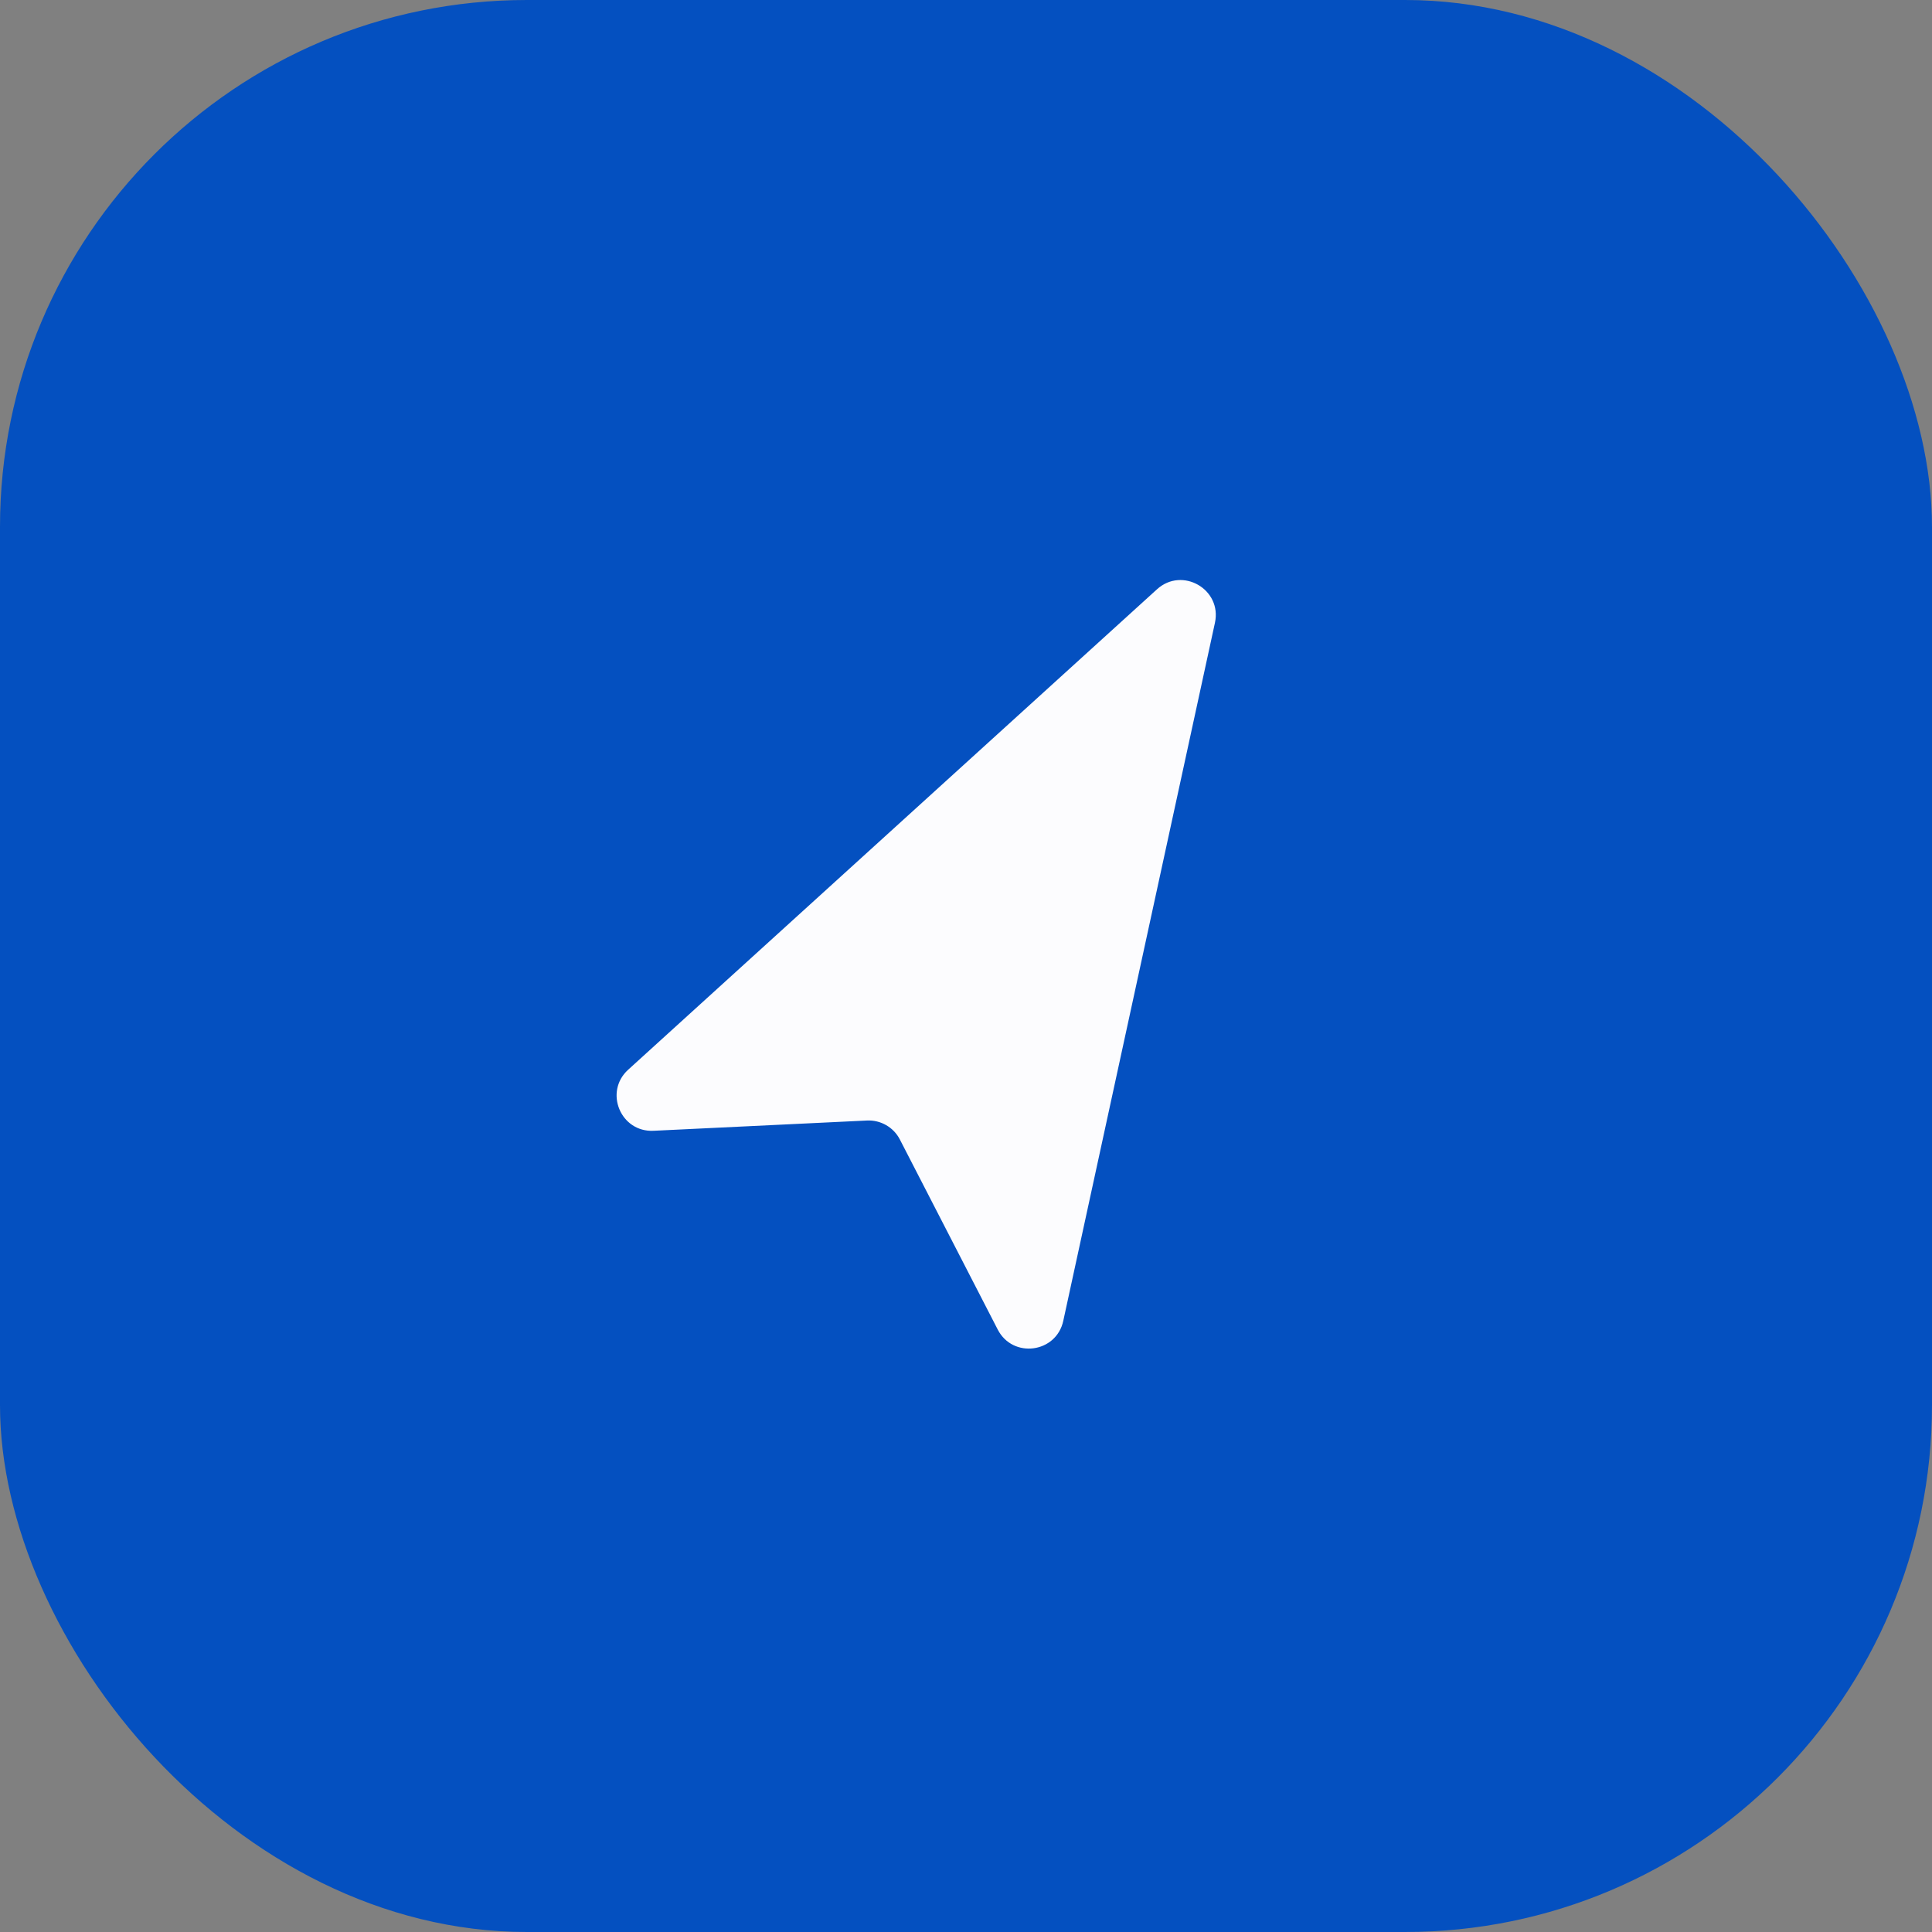 <svg width="55" height="55" viewBox="0 0 55 55" fill="none" xmlns="http://www.w3.org/2000/svg">
<rect x="0" y="0" width="55" height="55" fill="#808080" stroke="none"/>
<rect width="55" height="55" rx="15" fill="#0450C0"/>
<path d="M32.937 16.776C33.657 16.122 34.793 16.777 34.587 17.729L30.269 37.603C30.07 38.52 28.832 38.683 28.403 37.849L25.618 32.44C25.439 32.091 25.072 31.88 24.681 31.899L18.604 32.191C17.667 32.236 17.189 31.083 17.883 30.452L32.937 16.776Z" fill="#FCFCFE"/>
</svg>
